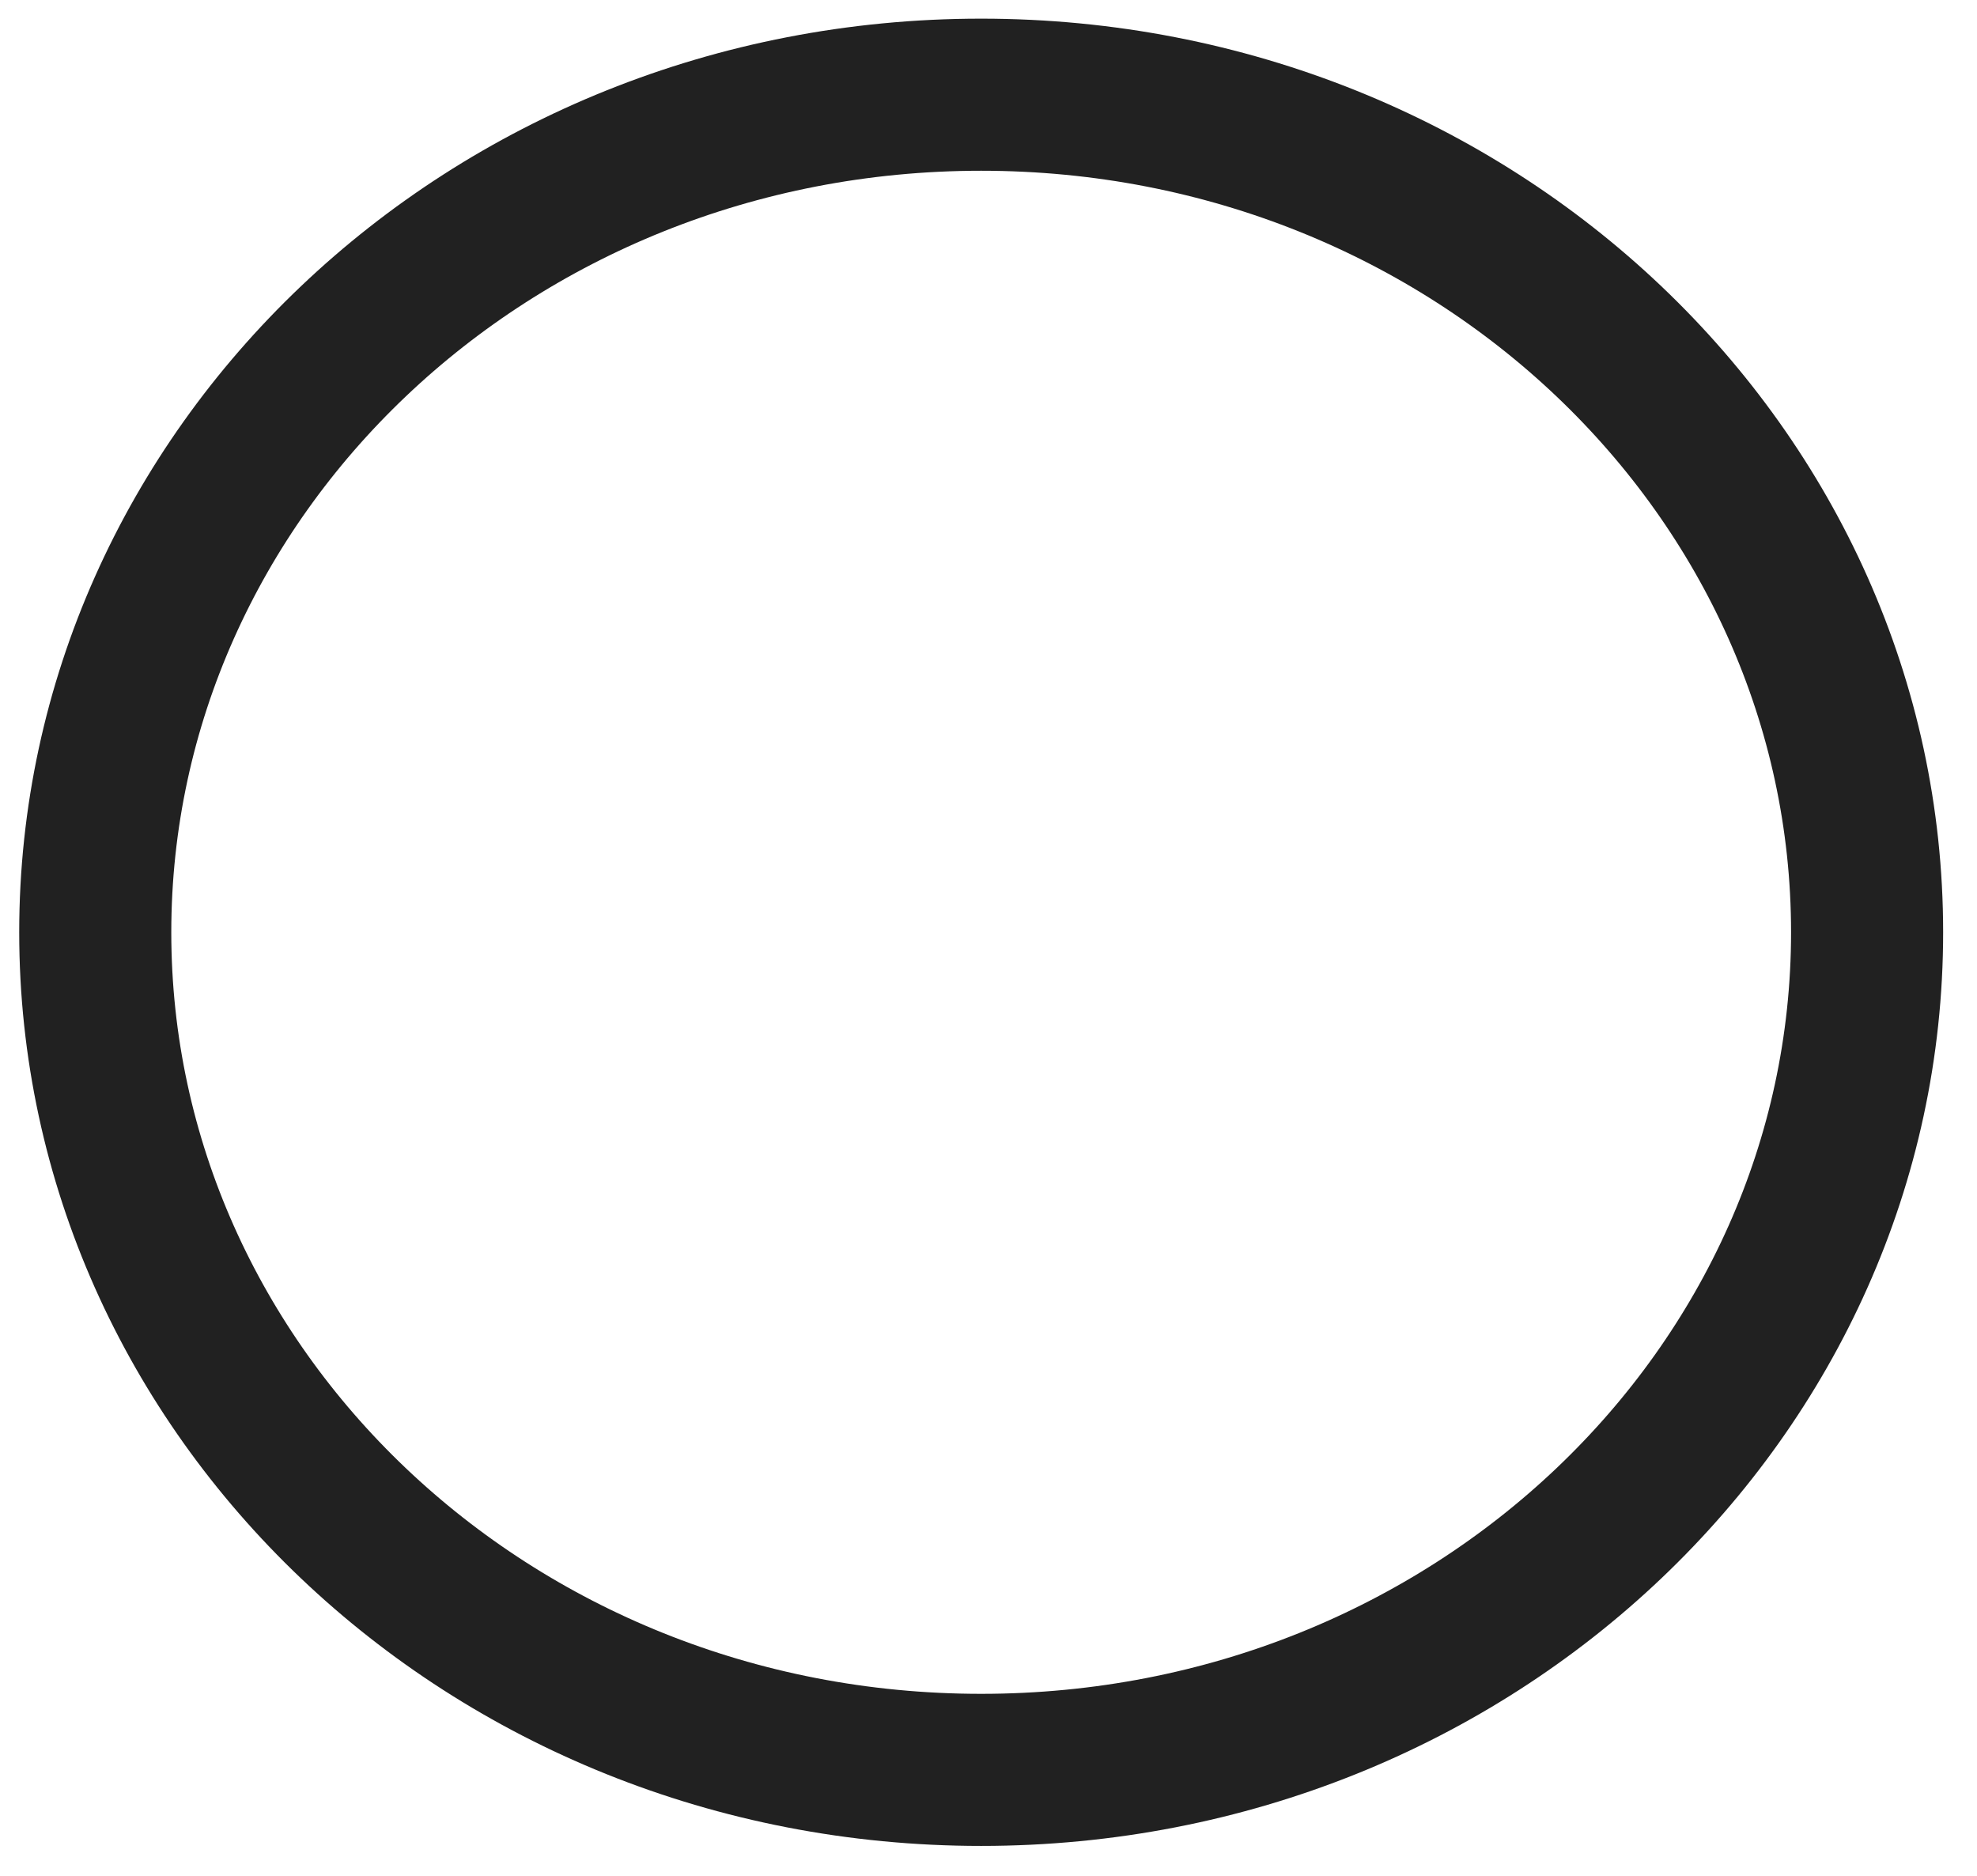 <svg width="39" height="37" viewBox="0 0 39 37" fill="none" xmlns="http://www.w3.org/2000/svg">
<path d="M36.832 18.389C36.832 27.441 29.081 34.91 19.355 34.91C9.629 34.91 1.879 27.441 1.879 18.389C1.879 9.337 9.629 1.868 19.355 1.868C29.081 1.868 36.832 9.337 36.832 18.389Z" stroke="#212121" stroke-width="3"/>
</svg>
